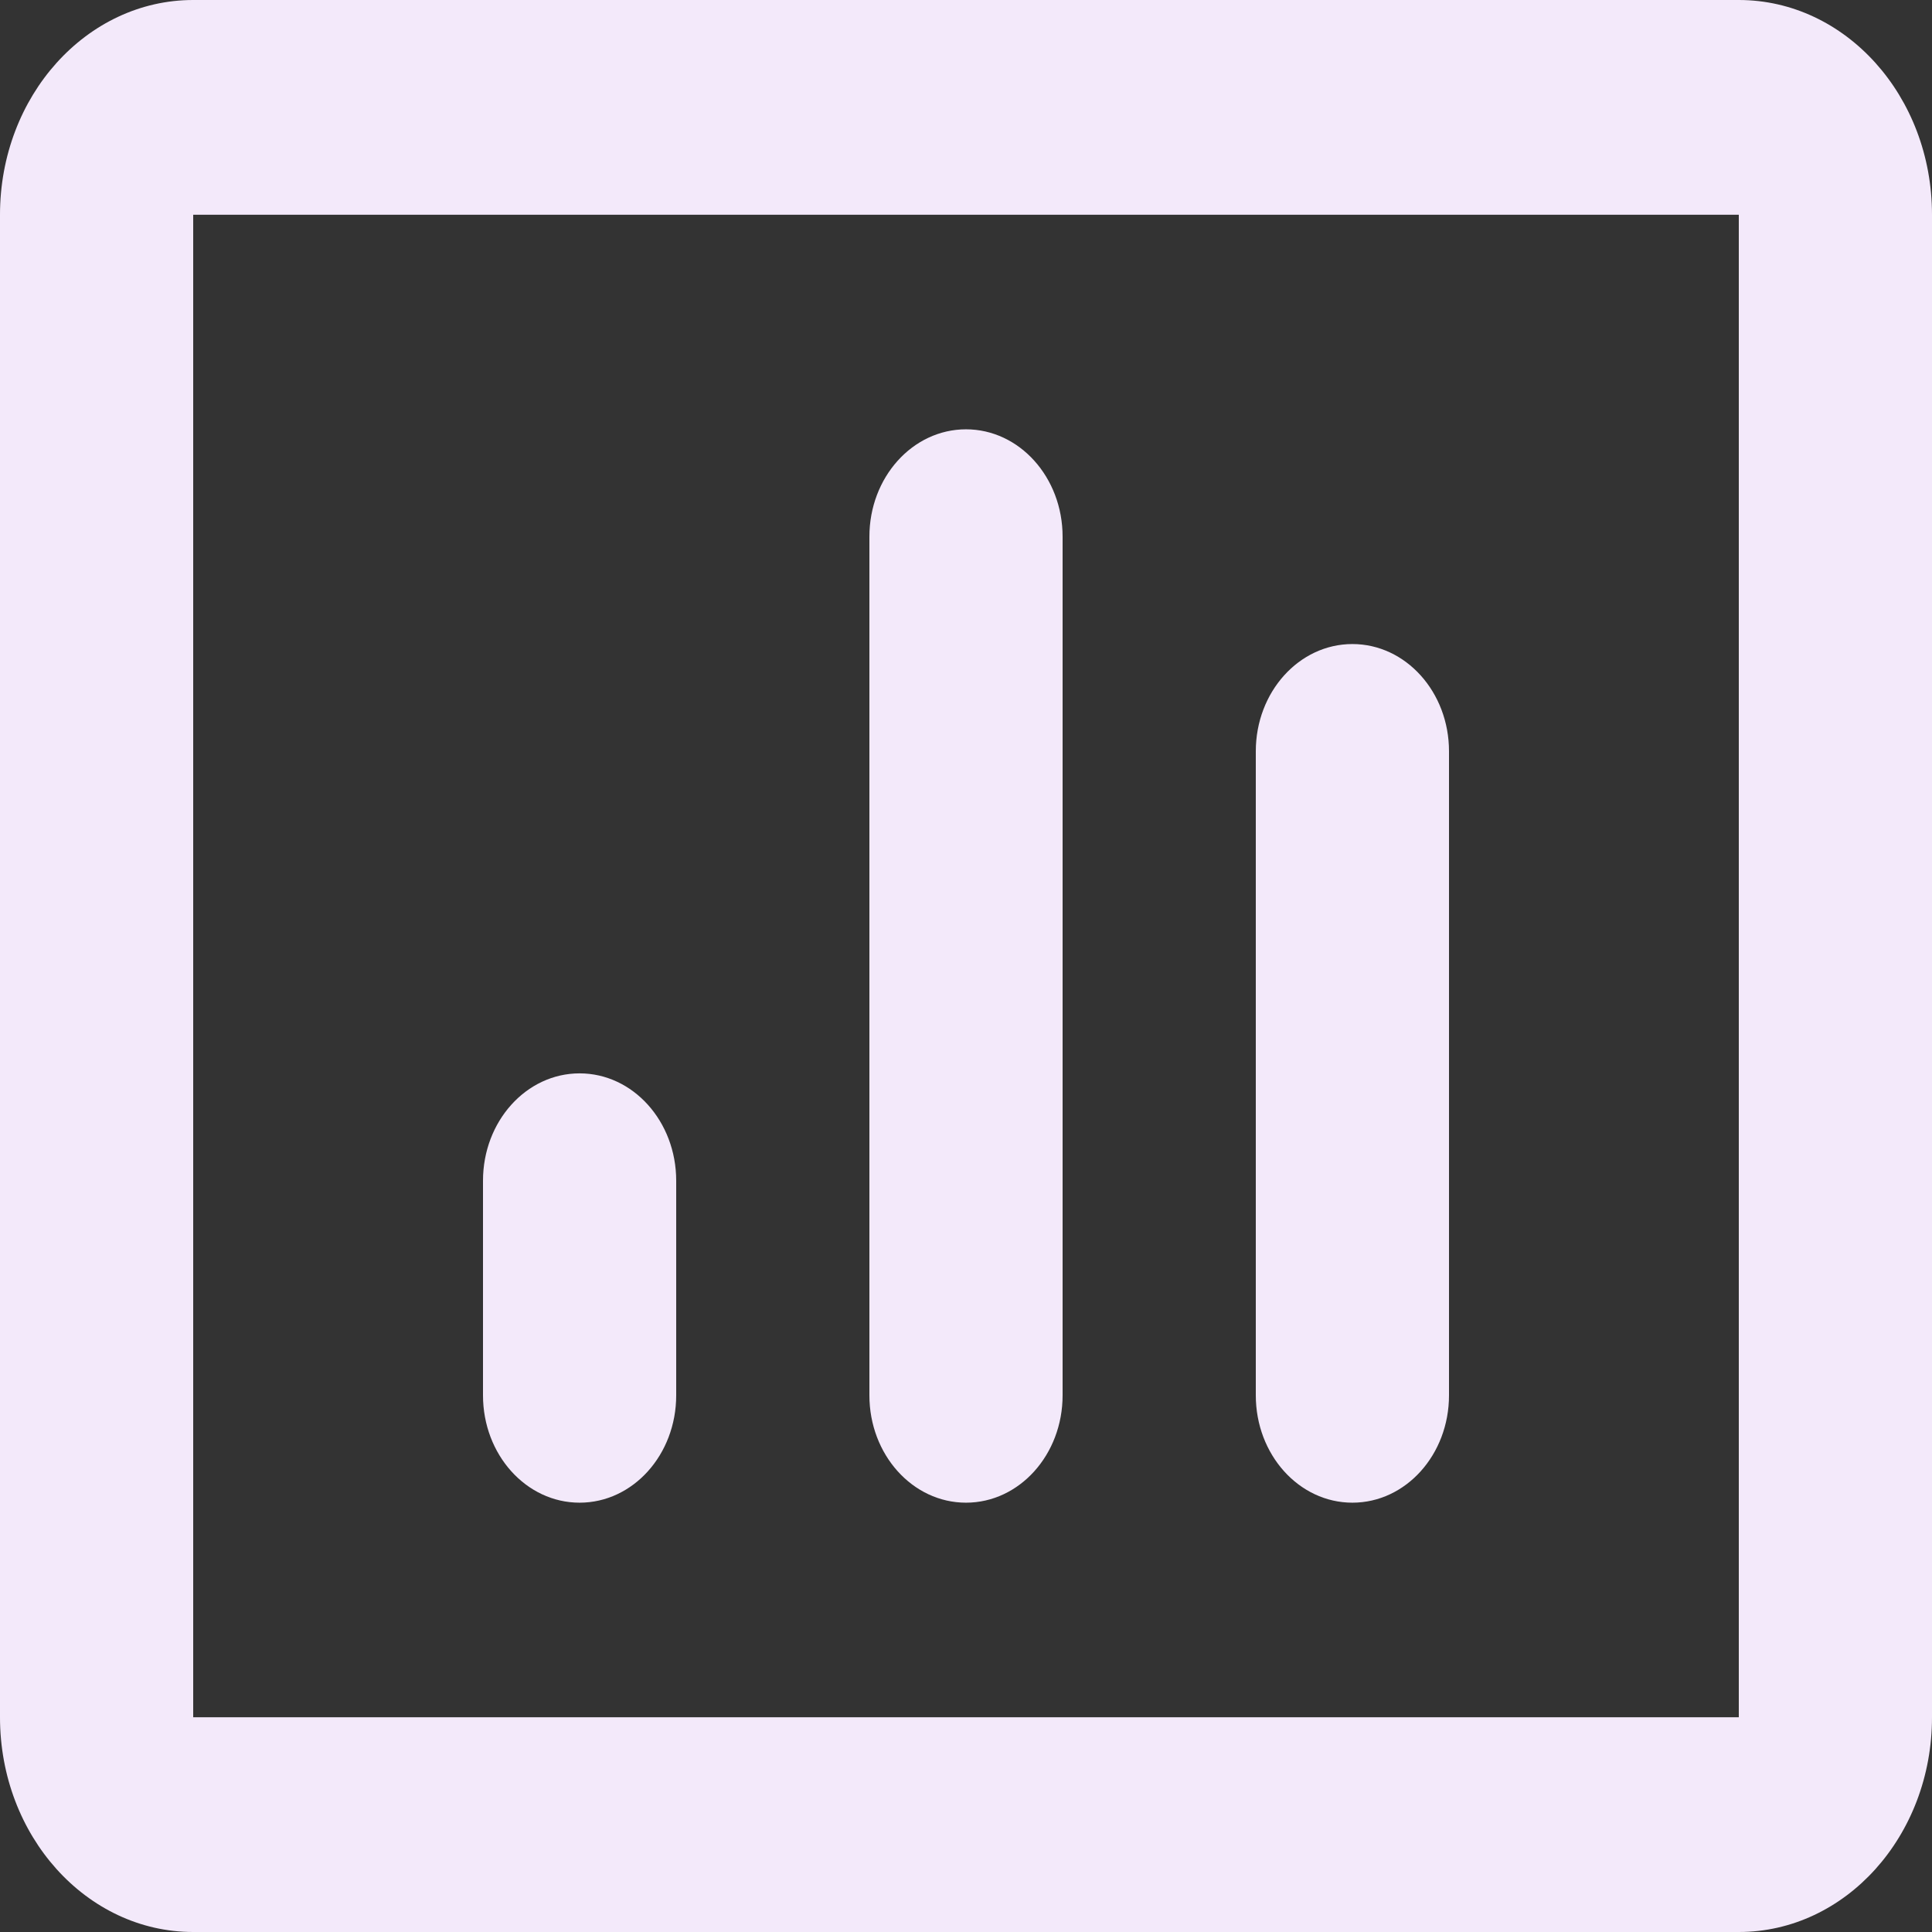 <svg width="14" height="14" viewBox="0 0 14 14" fill="none" xmlns="http://www.w3.org/2000/svg">
<rect x="0" y="0" width="14" height="14" fill="#333333" stroke="none"/>
<path d="M3.5 10.111C3.5 10.541 3.813 10.889 4.2 10.889C4.587 10.889 4.9 10.541 4.9 10.111V8.556C4.9 8.126 4.587 7.778 4.2 7.778C3.813 7.778 3.5 8.126 3.5 8.556V10.111Z" fill="#F3E9FA"/>
<path d="M7 10.889C6.613 10.889 6.3 10.541 6.3 10.111V3.889C6.3 3.459 6.613 3.111 7 3.111C7.387 3.111 7.7 3.459 7.7 3.889V10.111C7.7 10.541 7.387 10.889 7 10.889Z" fill="#F3E9FA"/>
<path d="M9.1 10.111C9.1 10.541 9.413 10.889 9.8 10.889C10.187 10.889 10.5 10.541 10.5 10.111V5.444C10.5 5.015 10.187 4.667 9.8 4.667C9.413 4.667 9.1 5.015 9.1 5.444V10.111Z" fill="#F3E9FA"/>
<path fill-rule="evenodd" clip-rule="evenodd" d="M0 1.556C0 0.696 0.627 0 1.4 0H12.6C13.373 0 14 0.696 14 1.556V12.444C14 13.304 13.373 14 12.6 14H1.4C0.627 14 0 13.304 0 12.444V1.556ZM1.4 1.556H12.6V12.444H1.4V1.556Z" fill="#F3E9FA"/>
</svg>
